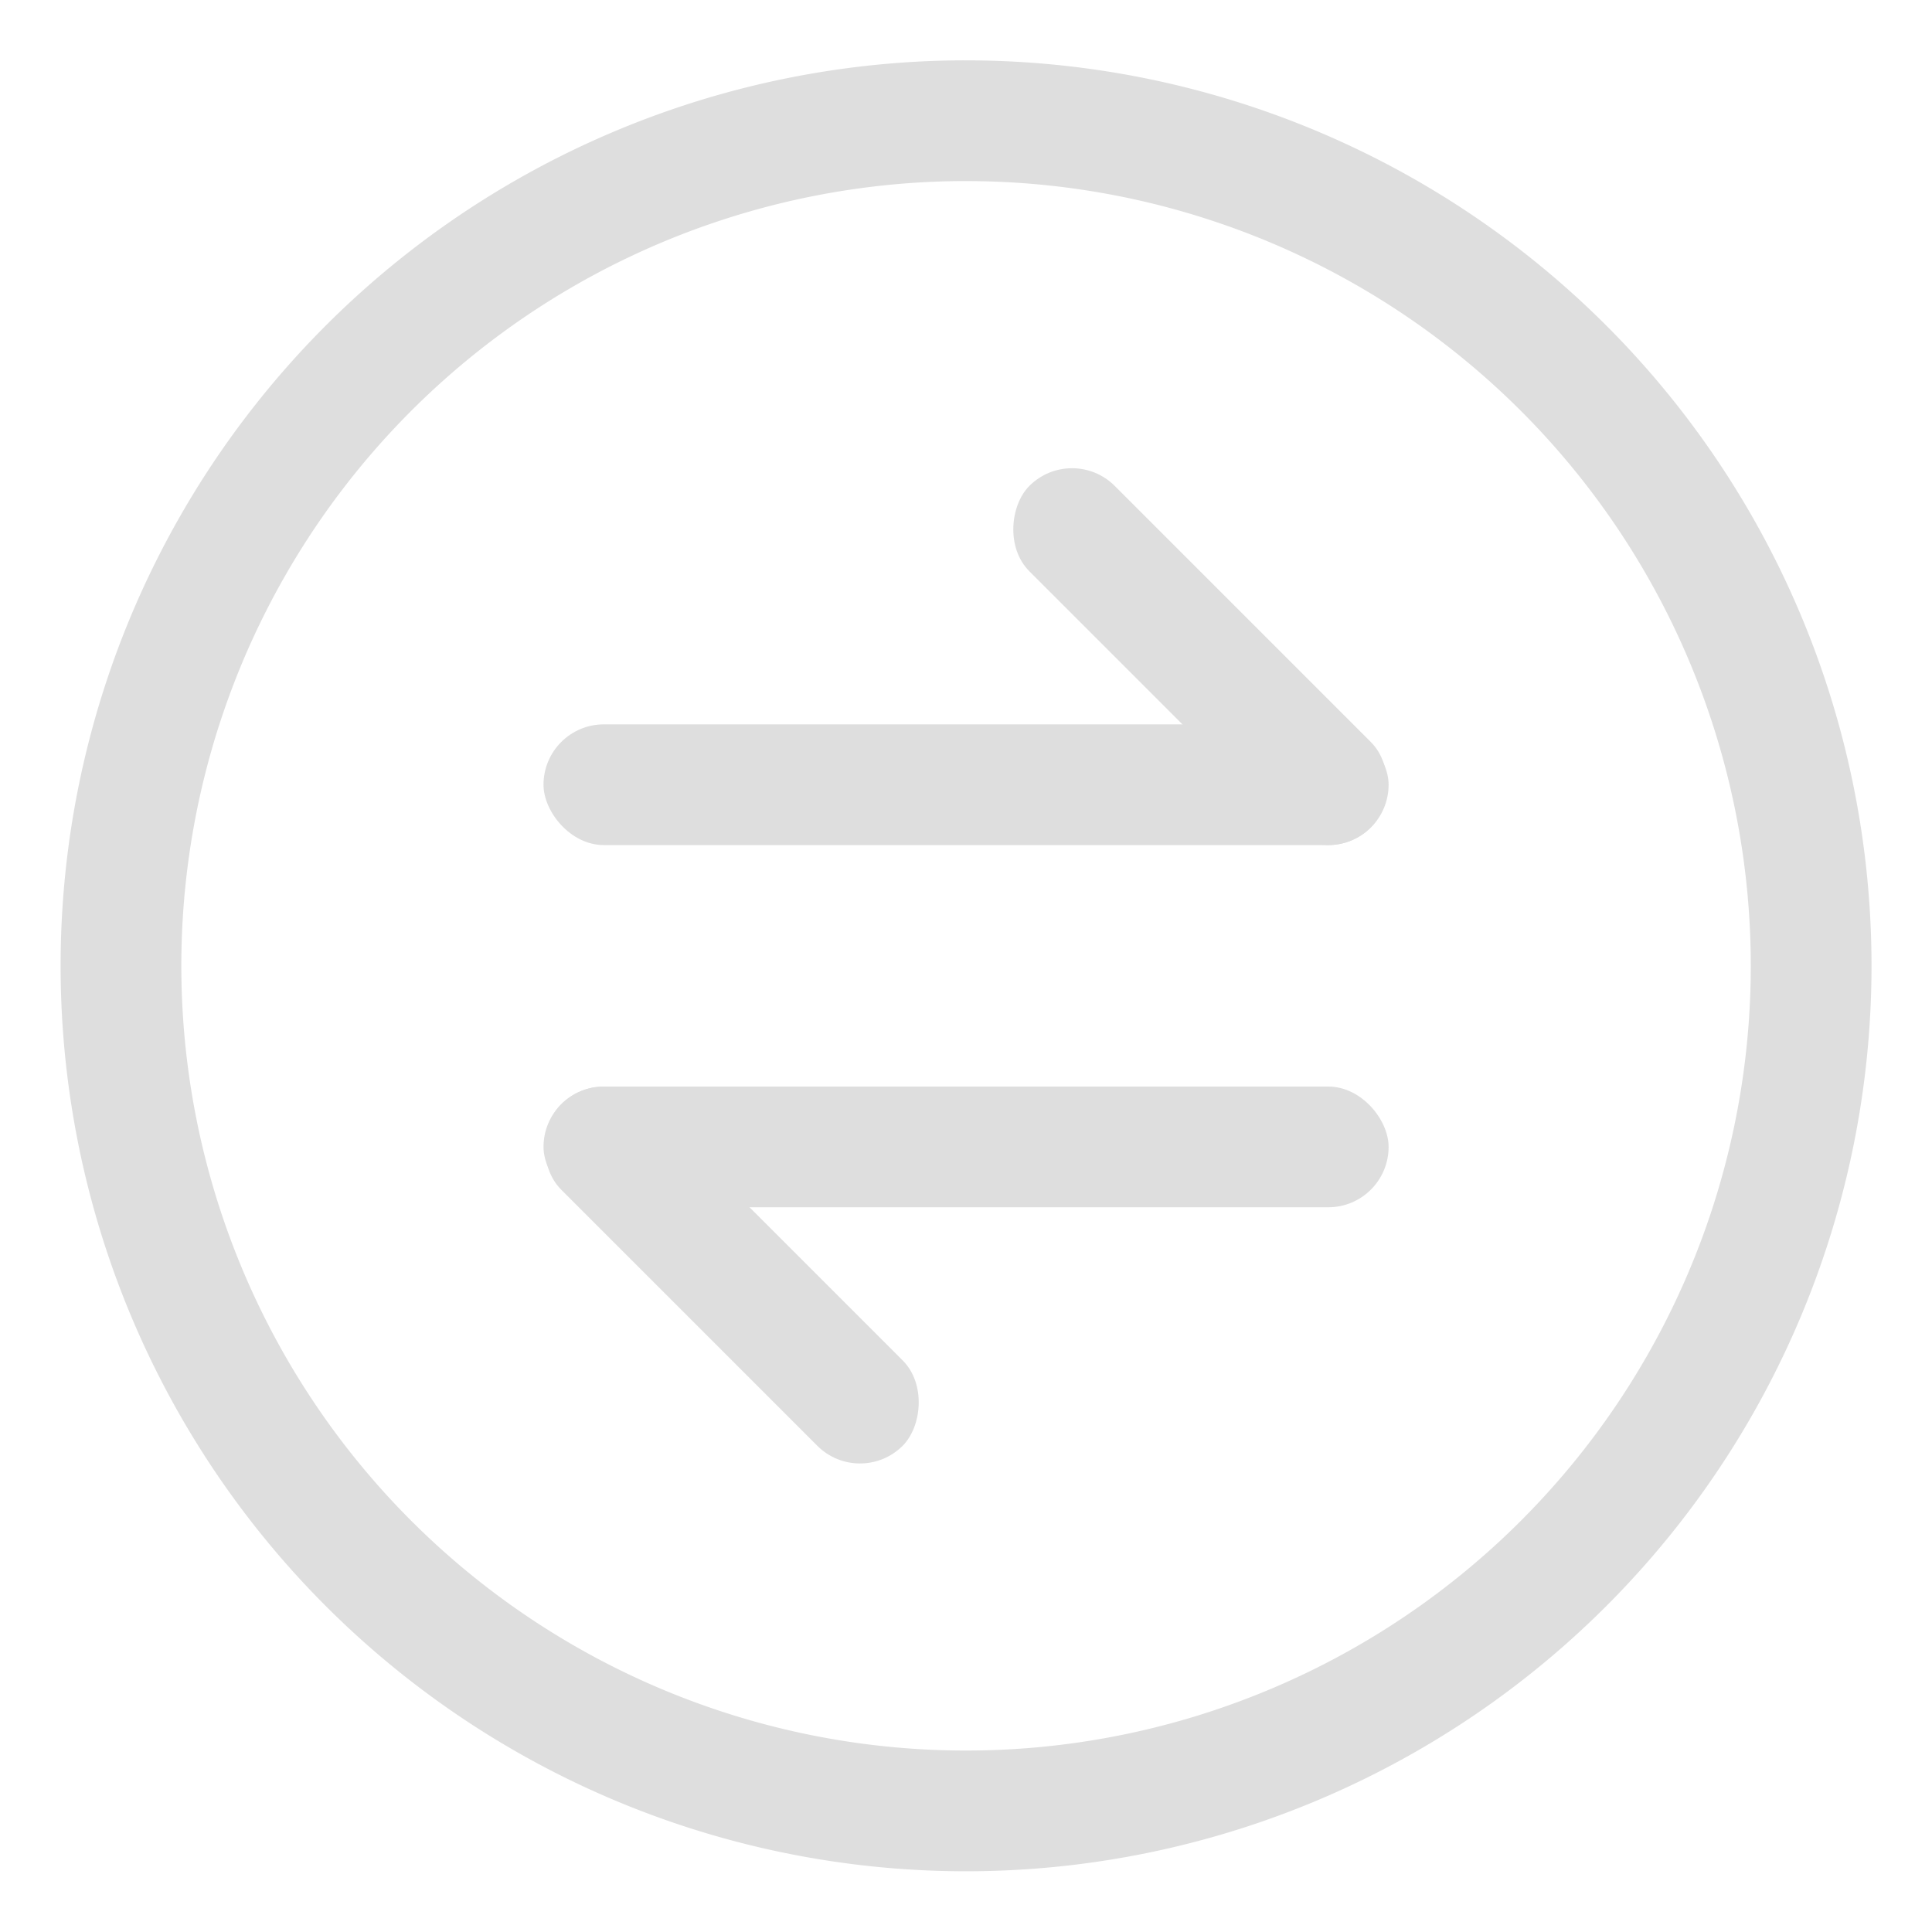 <svg xmlns="http://www.w3.org/2000/svg" width="16.003" height="16" fill="#dedede" xmlns:v="https://vecta.io/nano"><path d="M7.945.5A7.5 7.5 0 0 0 .502 8a7.5 7.5 0 1 0 15 0 7.5 7.5 0 0 0-7.5-7.5 7.5 7.5 0 0 0-.057 0zm.003 1a6.5 6.5 0 0 1 .054 0 6.5 6.5 0 1 1 0 13 6.5 6.5 0 0 1-6.5-6.5 6.5 6.5 0 0 1 6.446-6.5z" paint-order="stroke fill markers"/><rect x="4.502" y="6" width="7" height="1" ry=".5" paint-order="stroke fill markers"/><rect transform="rotate(45)" x="8.875" y="-3.683" width="4" height="1" ry=".5" paint-order="stroke fill markers"/><rect transform="scale(-1)" x="-11.502" y="-10" width="7" height="1" ry=".5" paint-order="stroke fill markers"/><rect transform="rotate(225)" x="-13.755" y="-3.681" width="4" height="1" ry=".5" paint-order="stroke fill markers"/></svg>